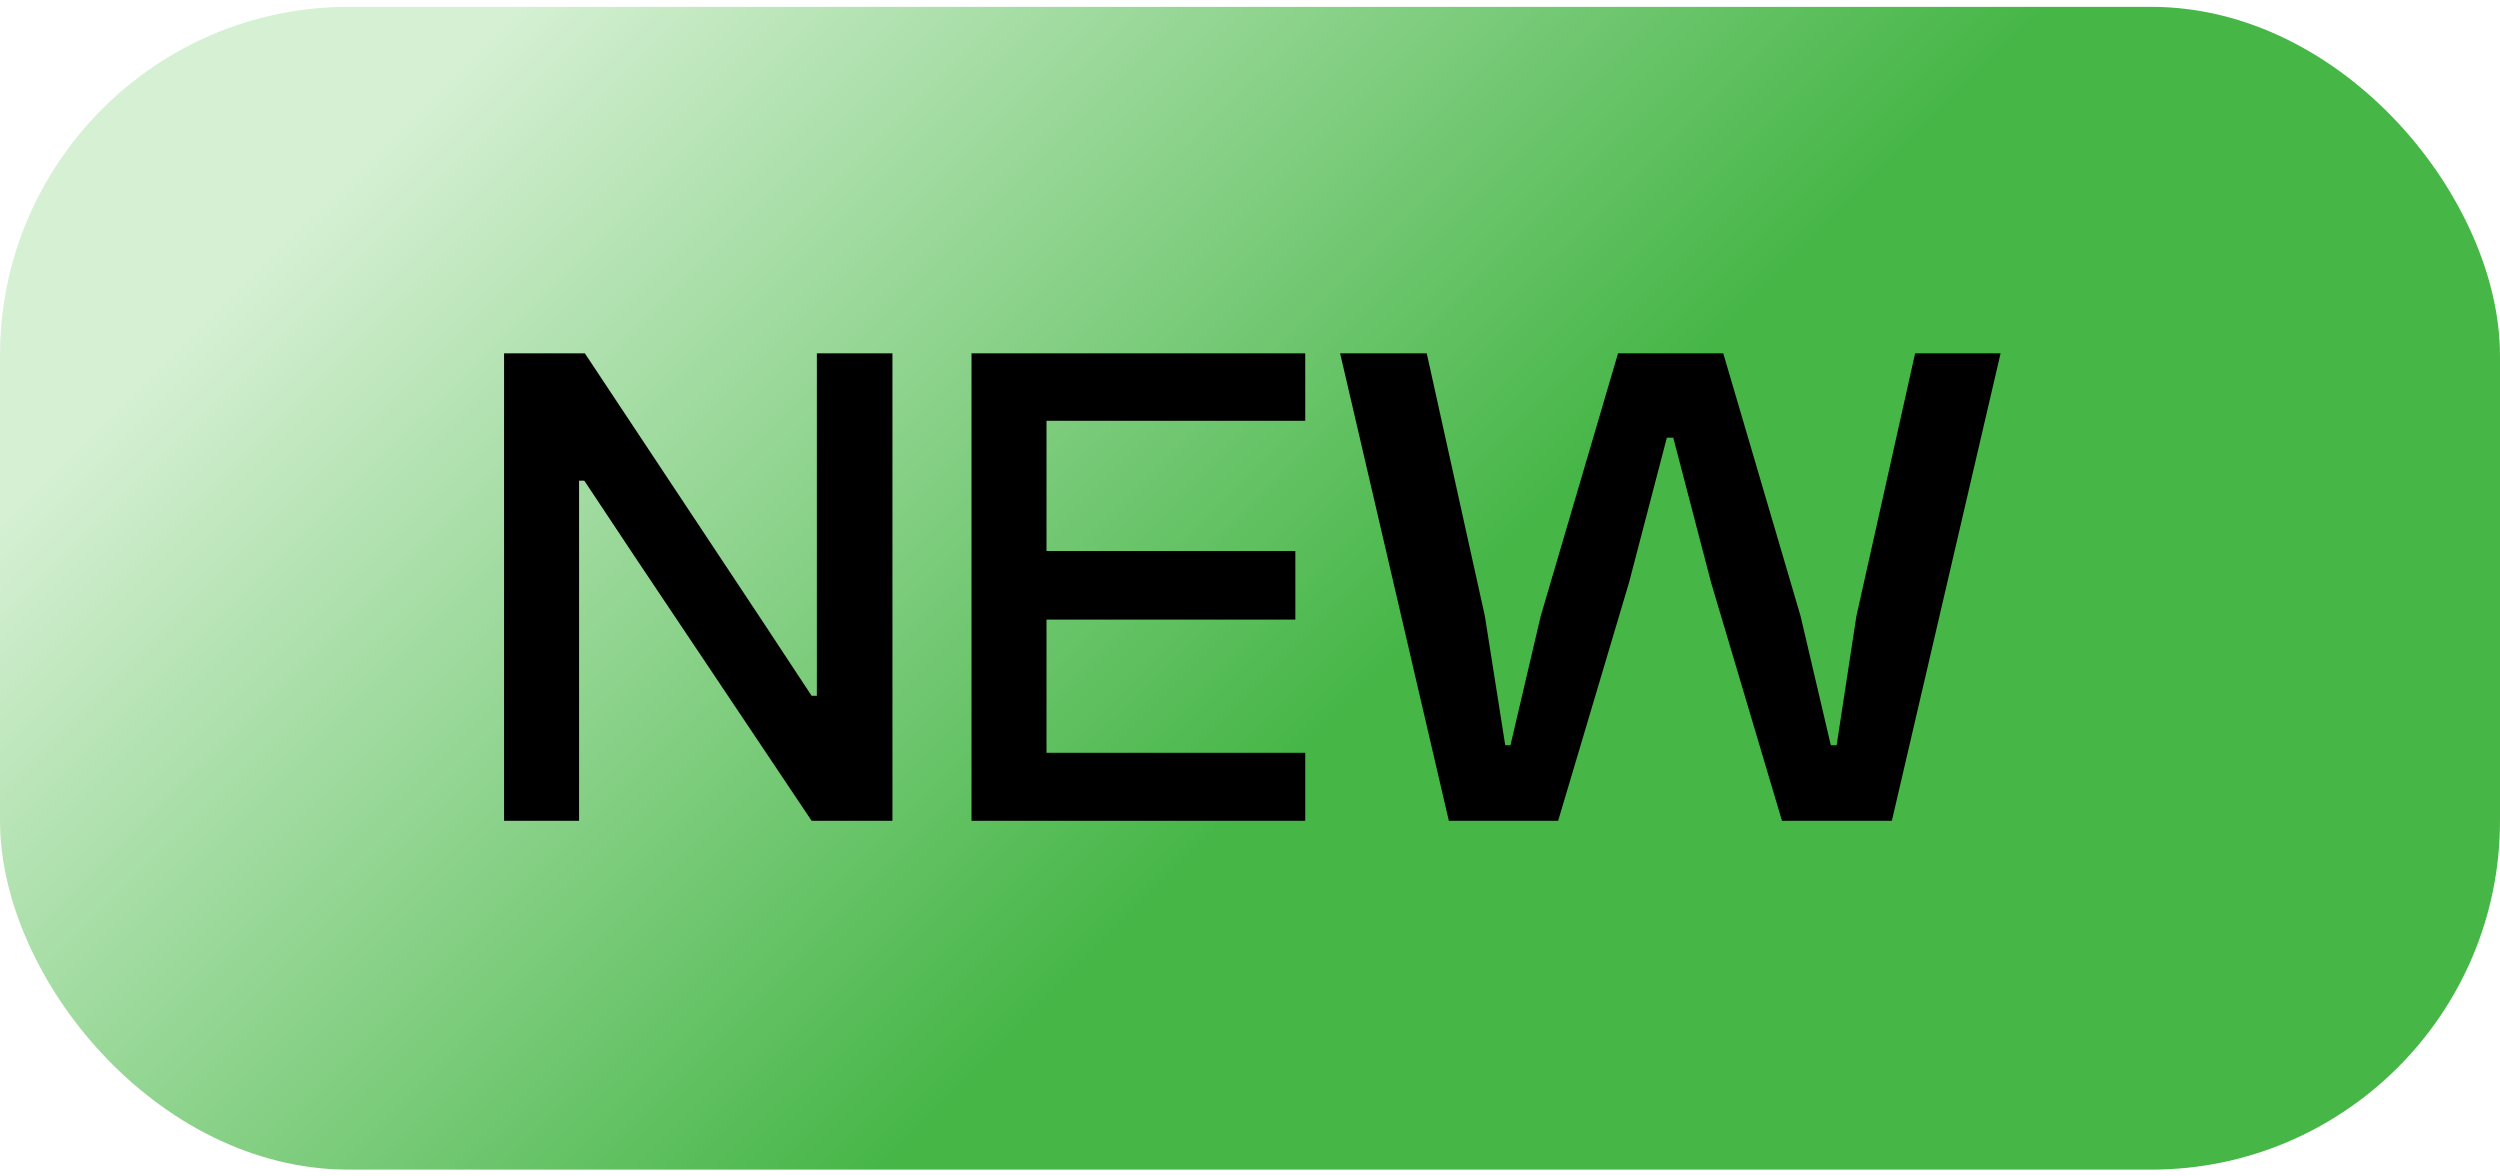 <svg  width="34px" height="16px" viewBox="0 0 43 20" fill="none" xmlns="http://www.w3.org/2000/svg" xmlns:xlink="http://www.w3.org/1999/xlink">
	<defs>
		<clipPath id="clip3176_2138">
			<rect rx="6" width="43" height="20" fill="white" fill-opacity="0"/>
		</clipPath>
		<linearGradient x1="7.818" y1="-0" x2="21.5" y2="13.75" id="paint_linear_3176_2138_0" gradientUnits="userSpaceOnUse">
			<stop offset="0.041" stop-color="#D5F0D3"/>
			<stop offset="1" stop-color="#46B647"/>
		</linearGradient>
	</defs>
	<rect rx="6" width="43" height="20" fill="url(#paint_linear_3176_2138_0)" fill-opacity="1"/>
	<g clip-path="url(#clip3176_2138)">
		<path id="NEW" d="M9.96 8.15L9.96 14L8.67 14L8.67 5.96L10.06 5.96L13.11 10.56L13.96 11.85L14.05 11.85L14.05 5.96L15.35 5.96L15.35 14L13.96 14L10.92 9.46L10.05 8.15L9.96 8.15ZM22.45 12.83L22.45 14L16.71 14L16.71 5.96L22.45 5.96L22.45 7.12L18 7.12L18 9.36L22.28 9.36L22.28 10.54L18 10.54L18 12.83L22.45 12.83ZM28.02 9.9L26.8 14L24.92 14L23.05 5.96L24.54 5.96L25.54 10.48L25.89 12.7L25.98 12.7L26.5 10.48L27.83 5.96L29.64 5.96L30.97 10.48L31.49 12.7L31.59 12.7L31.93 10.48L32.94 5.96L34.41 5.96L32.54 14L30.65 14L29.43 9.9L28.78 7.41L28.67 7.41L28.02 9.9Z" fill="#000000" fill-opacity="1" fill-rule="evenodd"/>
	</g>
</svg>
